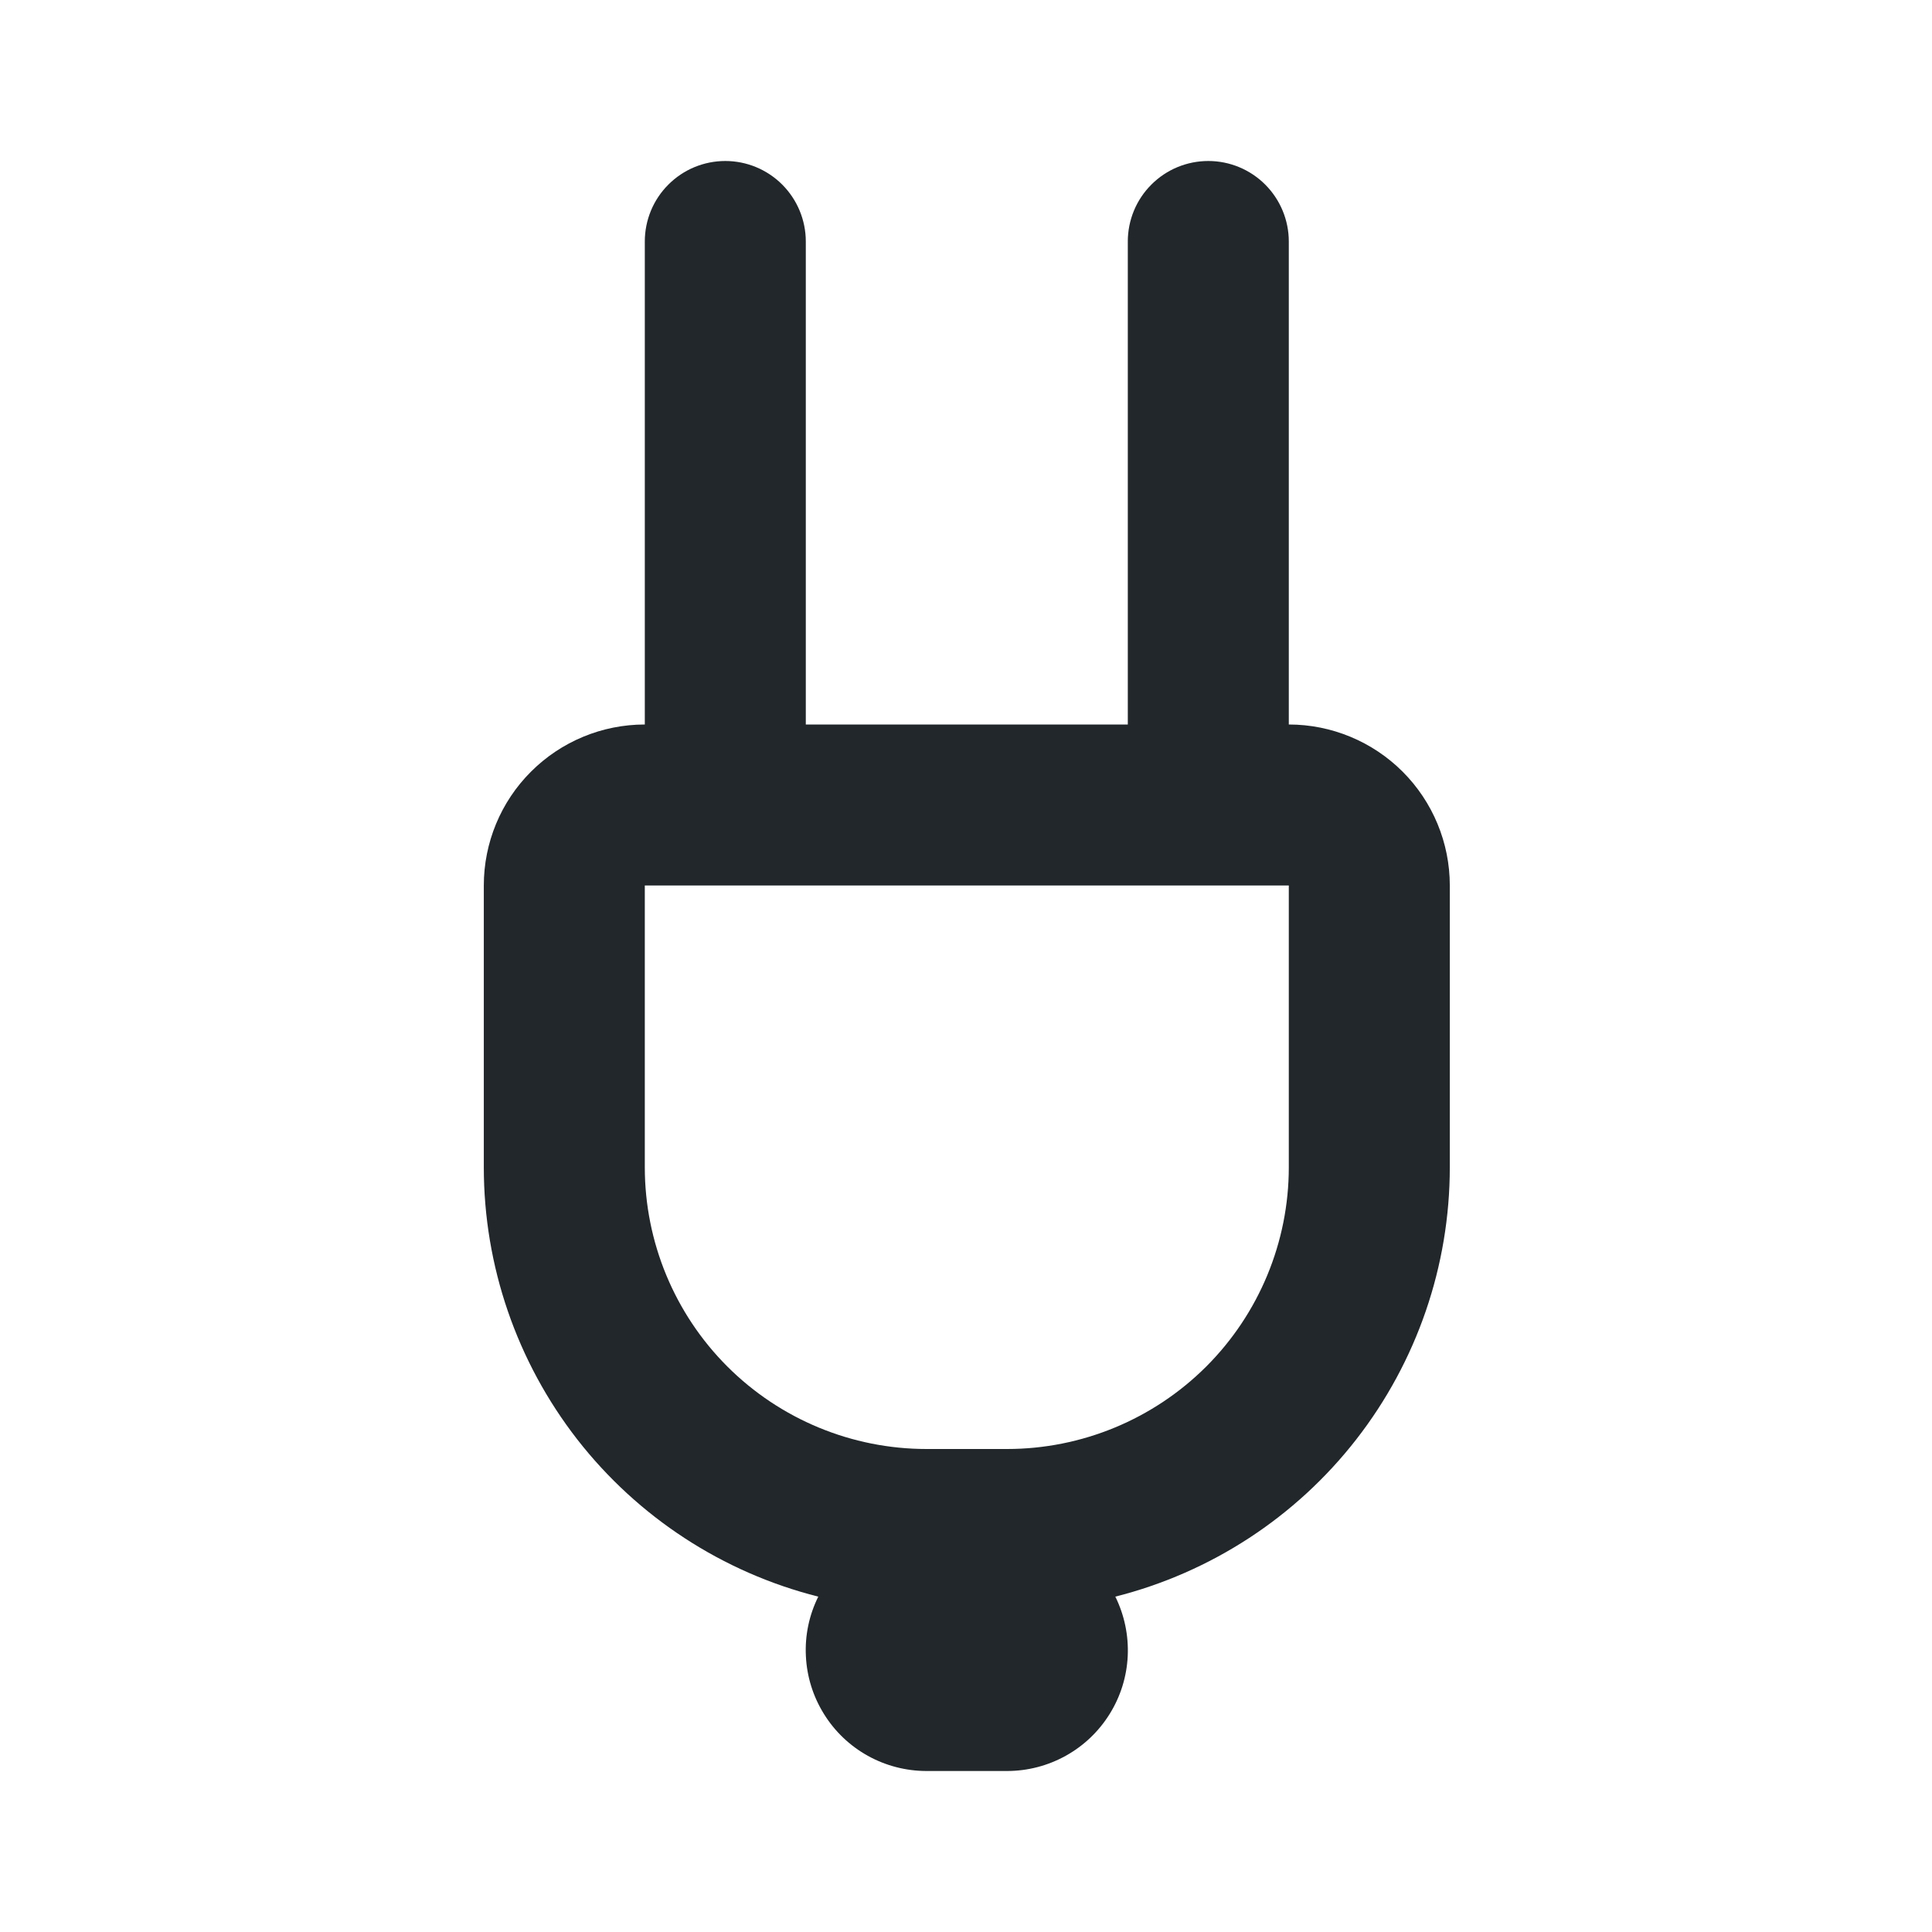 <svg width="24" height="24" viewBox="0 0 24 24" fill="none" xmlns="http://www.w3.org/2000/svg">
<path d="M8.01 11V14.5C8.01 15.428 8.379 16.319 9.035 16.975C9.691 17.631 10.582 18 11.51 18H12.51C13.438 18 14.328 17.631 14.985 16.975C15.641 16.319 16.01 15.428 16.01 14.5V11H8.01ZM14.01 9V3C14.01 2.735 14.115 2.48 14.303 2.293C14.49 2.105 14.745 2 15.01 2C15.275 2 15.529 2.105 15.717 2.293C15.904 2.48 16.01 2.735 16.01 3V9C16.54 9 17.049 9.211 17.424 9.586C17.799 9.961 18.01 10.47 18.01 11V14.5C18.01 15.725 17.601 16.914 16.848 17.881C16.096 18.847 15.042 19.534 13.855 19.834C13.968 20.063 14.021 20.317 14.009 20.572C13.997 20.827 13.92 21.074 13.785 21.291C13.65 21.508 13.463 21.687 13.239 21.811C13.016 21.935 12.765 22 12.51 22H11.51C11.255 22 11.003 21.935 10.78 21.811C10.557 21.687 10.369 21.508 10.235 21.291C10.1 21.074 10.023 20.827 10.011 20.572C9.998 20.317 10.051 20.063 10.165 19.834C8.977 19.534 7.924 18.847 7.171 17.881C6.419 16.914 6.01 15.725 6.01 14.5V11C6.01 10.47 6.22 9.961 6.596 9.586C6.971 9.211 7.479 9 8.01 9V3C8.01 2.735 8.115 2.48 8.303 2.293C8.49 2.105 8.745 2 9.01 2C9.275 2 9.529 2.105 9.717 2.293C9.904 2.48 10.01 2.735 10.01 3V9H14.01Z" fill="#21272A"/>
</svg>
